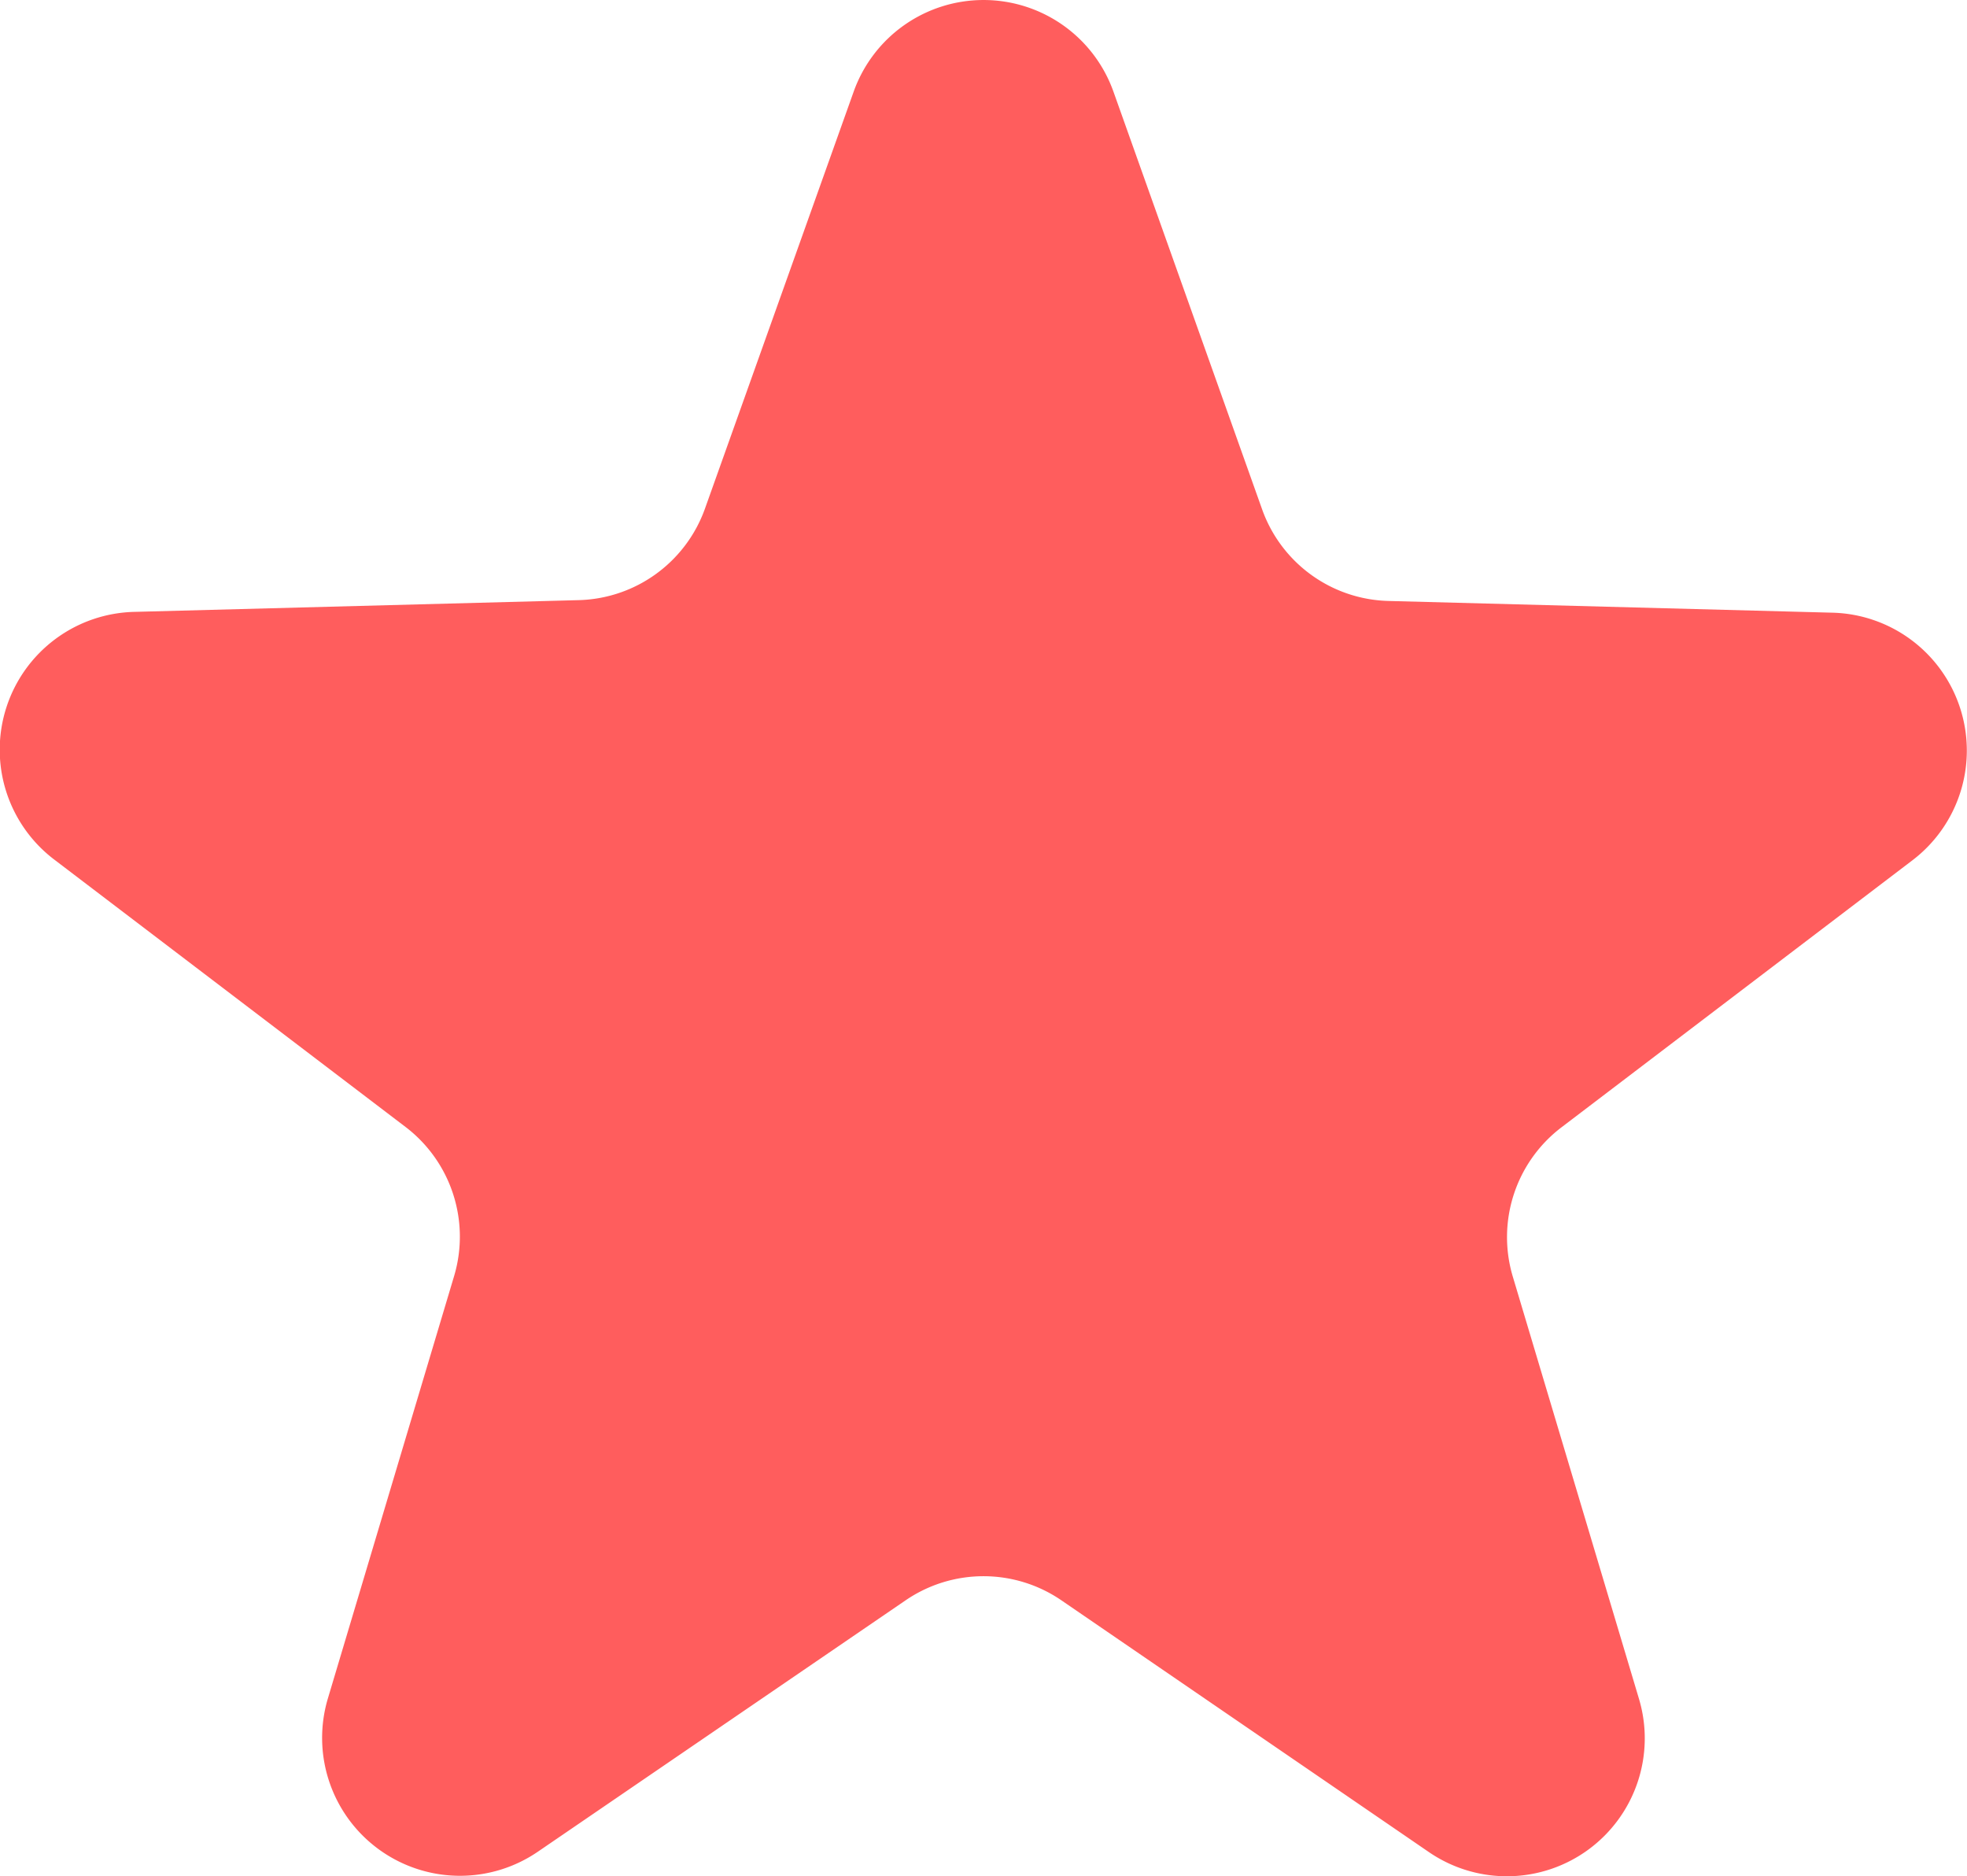 <svg xmlns="http://www.w3.org/2000/svg" width="16.777" height="16" viewBox="0 0 16.777 16">
  <path id="Path_12663" data-name="Path 12663" d="M9.149,2.764a1.176,1.176,0,0,1,2.216,0l1.268,3.562a1.176,1.176,0,0,0,1.078.781l3.786.1a1.176,1.176,0,0,1,.682,2.112l-2.993,2.277a1.176,1.176,0,0,0-.415,1.273l1.076,3.6a1.176,1.176,0,0,1-1.791,1.308L10.92,15.629a1.176,1.176,0,0,0-1.327,0L6.456,17.773a1.176,1.176,0,0,1-1.791-1.308l1.076-3.6a1.176,1.176,0,0,0-.415-1.273L2.334,9.315A1.176,1.176,0,0,1,3.017,7.2l3.786-.1a1.176,1.176,0,0,0,1.078-.781Z" transform="translate(-1.868 -1.982)" fill="#ff5d5d"/>
</svg>

